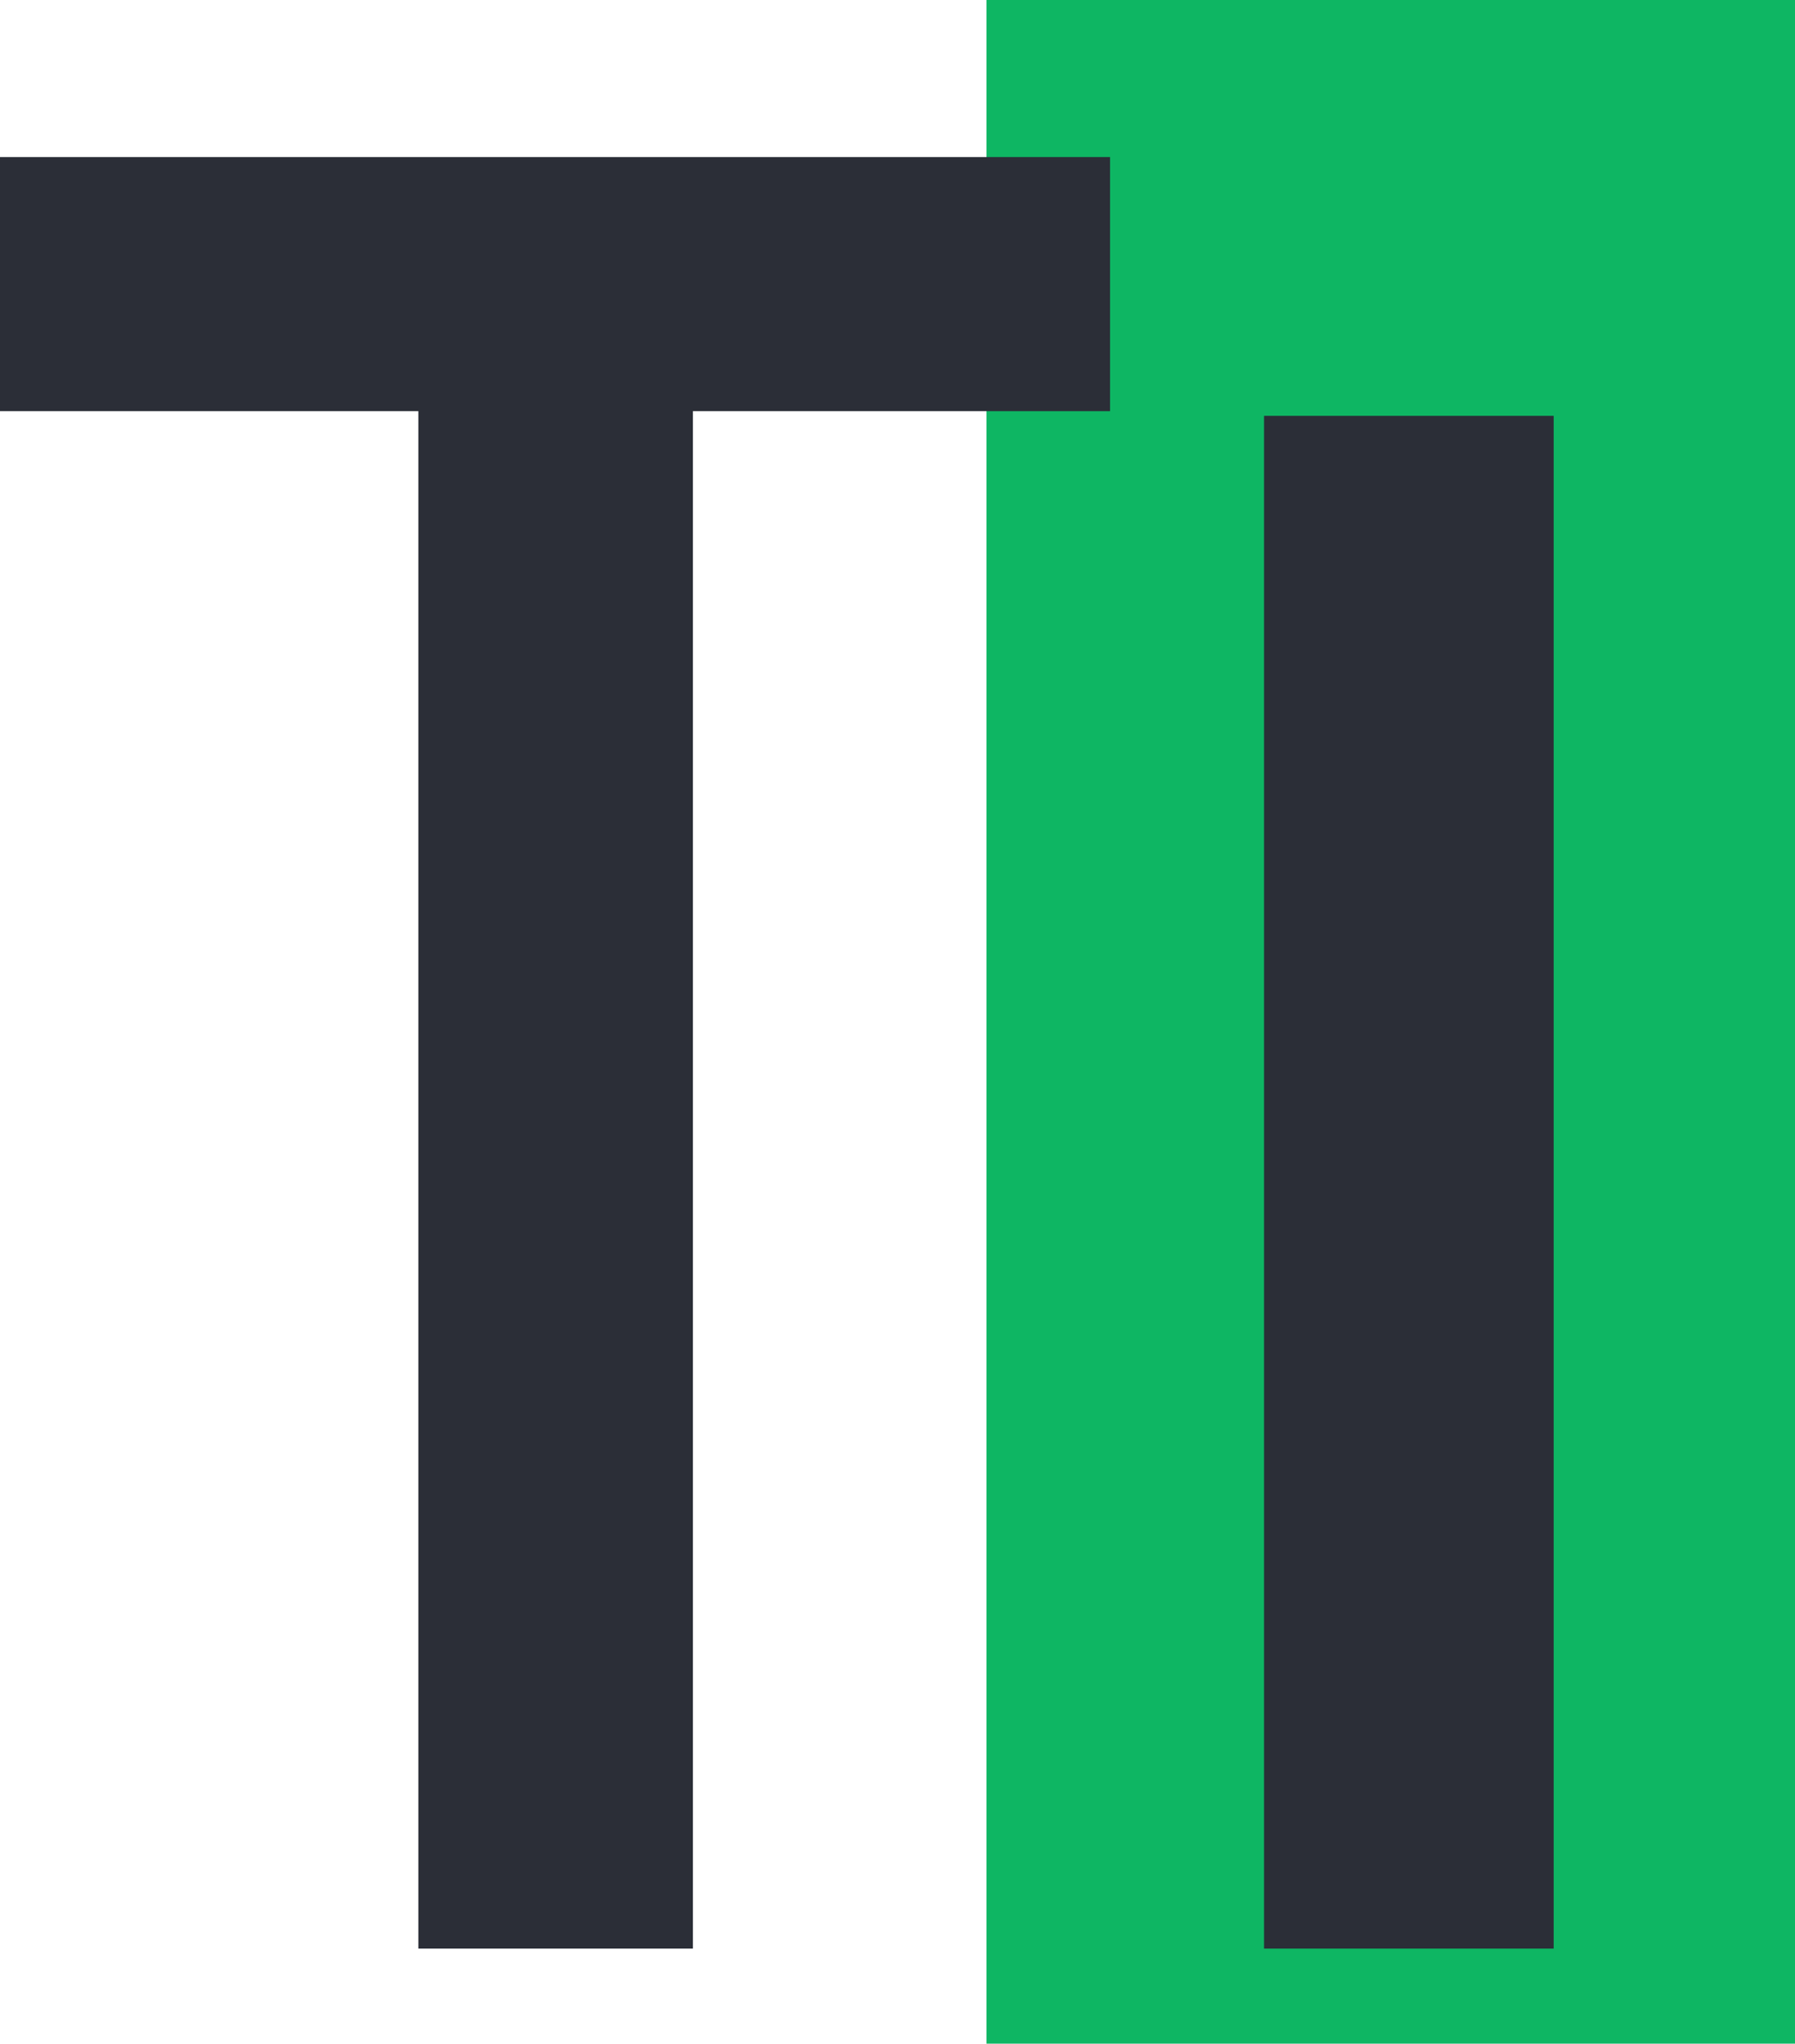 <svg width="101" height="115" viewBox="0 0 101 115" fill="none" xmlns="http://www.w3.org/2000/svg">
<path d="M101 5.31566e-07H55.509V115H101V5.31566e-07Z" fill="#0EB663"/>
<path d="M87.421 23.401H71.125V109.651H87.421V23.401Z" fill="#2B2E37"/>
<path d="M38.988 23.137V109.651H23.539V23.137H0V8.838H62.46V23.137H38.988Z" fill="#2B2E37"/>
</svg>
